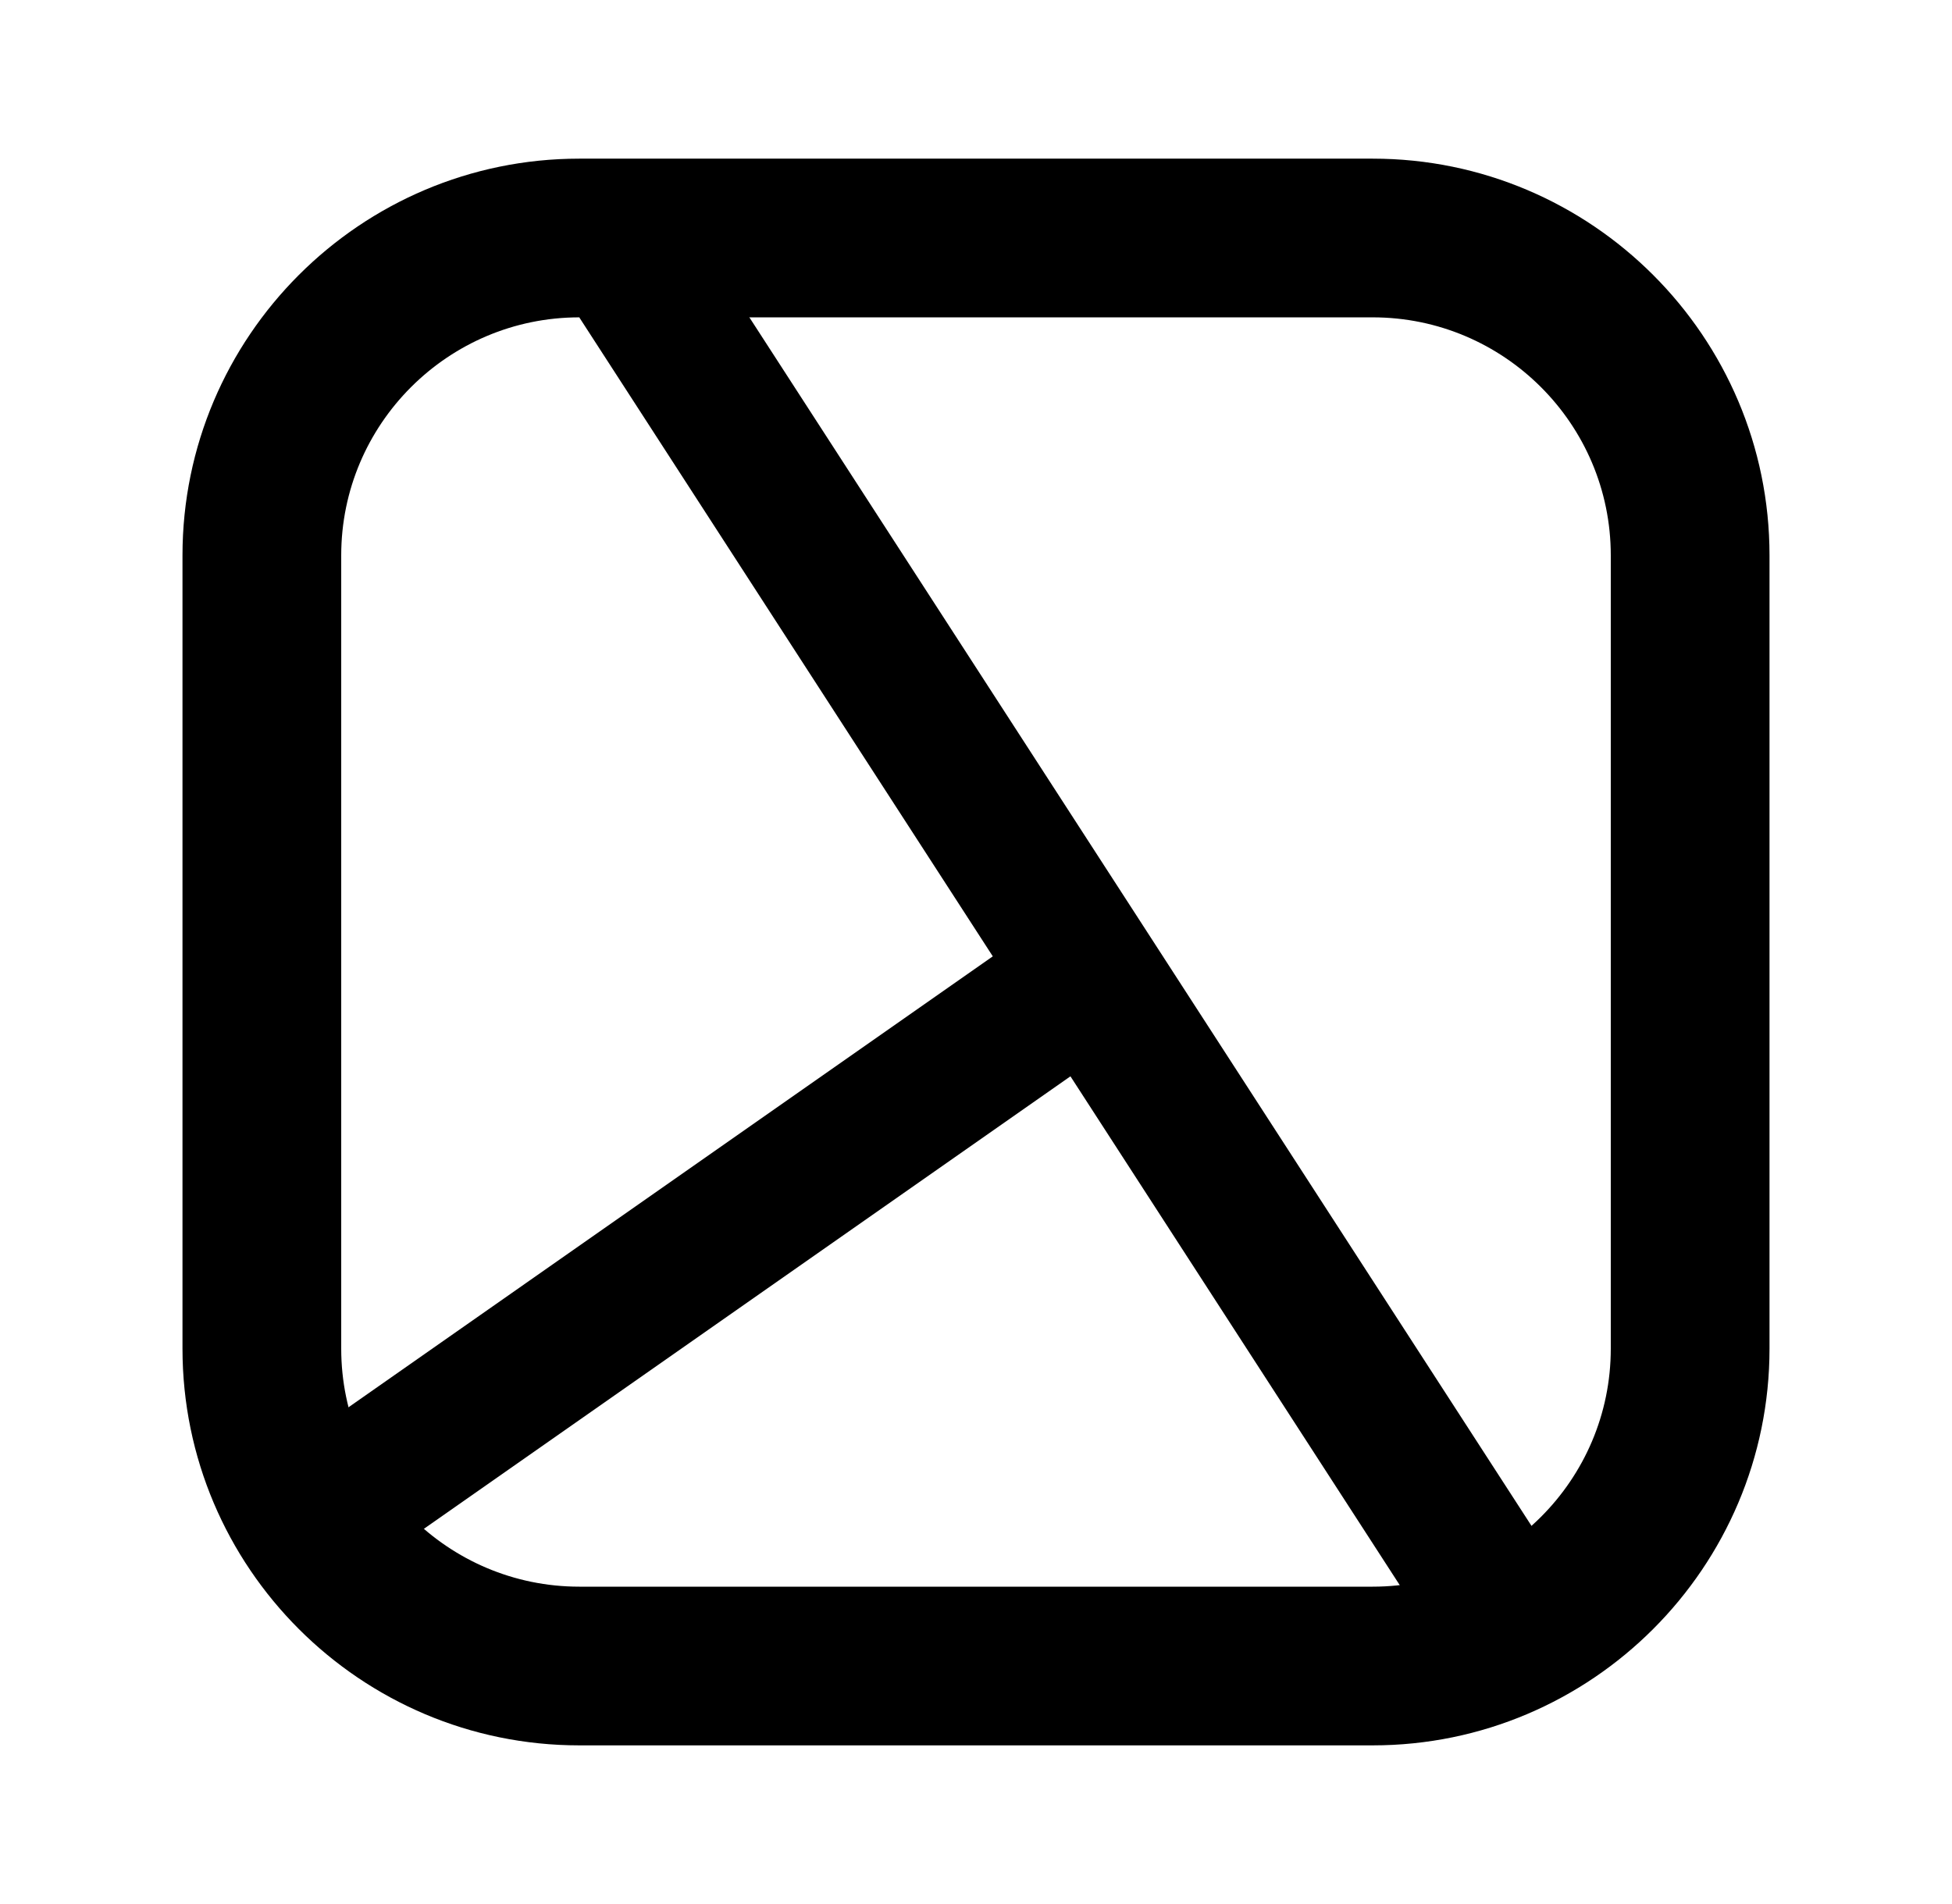 <svg width="41" height="40" viewBox="0 0 41 40" fill="none" xmlns="http://www.w3.org/2000/svg">
<path d="M28.833 3.333H12.167C7.572 3.333 3.833 7.072 3.833 11.667V28.333C3.833 32.928 7.572 36.667 12.167 36.667H28.833C33.428 36.667 37.167 32.928 37.167 28.333V11.667C37.167 7.072 33.428 3.333 28.833 3.333ZM33.833 28.333C33.833 31.09 31.59 33.333 28.833 33.333H12.167C9.41 33.333 7.167 31.09 7.167 28.333V11.667C7.167 8.91 9.41 6.667 12.167 6.667H28.833C31.59 6.667 33.833 8.91 33.833 11.667V28.333Z" fill="black"/>
<line x1="13.426" y1="5.852" x2="31.759" y2="34.185" stroke="black" stroke-width="3"/>
<line x1="6.306" y1="32.105" x2="22.973" y2="20.438" stroke="black" stroke-width="3"/>
</svg>
